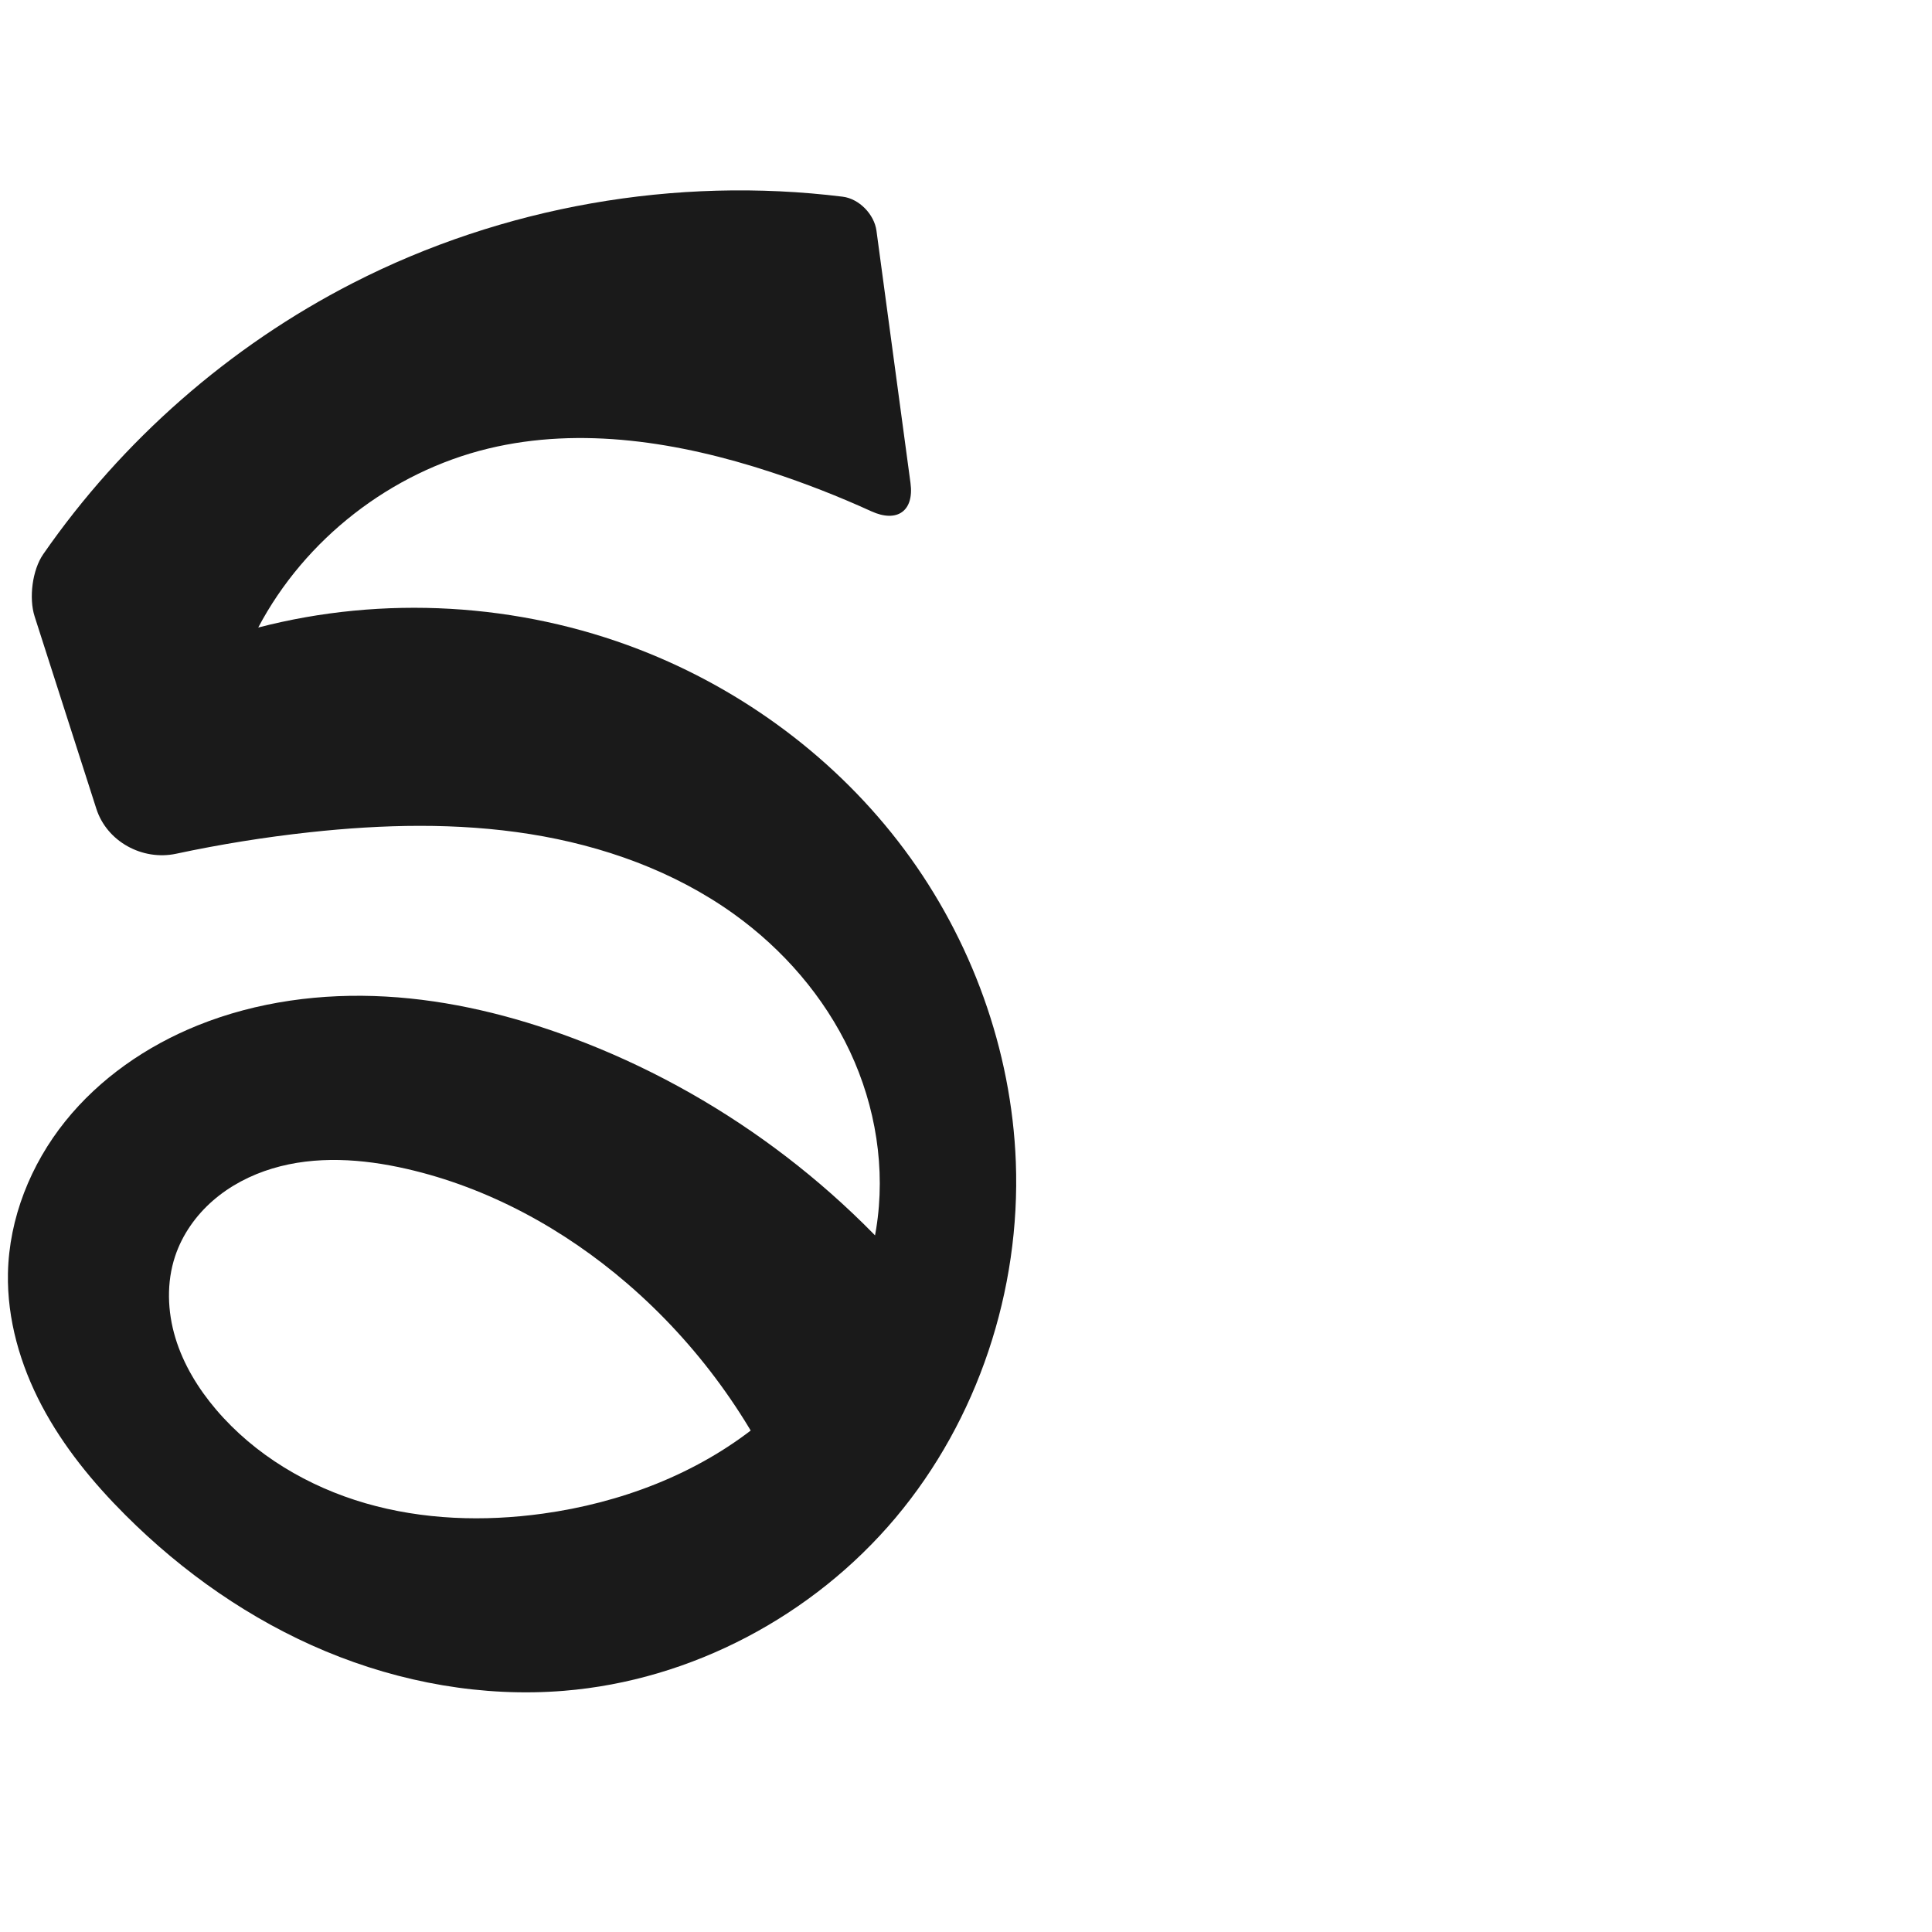 <?xml version="1.0" encoding="UTF-8" standalone="no"?>
<svg
   xmlns:dc="http://purl.org/dc/elements/1.1/"
   xmlns:cc="http://creativecommons.org/ns#"
   xmlns:rdf="http://www.w3.org/1999/02/22-rdf-syntax-ns#"
   xmlns:svg="http://www.w3.org/2000/svg"
   xmlns="http://www.w3.org/2000/svg"
   xmlns:sodipodi="http://sodipodi.sourceforge.net/DTD/sodipodi-0.dtd"
   xmlns:inkscape="http://www.inkscape.org/namespaces/inkscape"
   xml:space="preserve"
   width="1000"
   height="1000"
   version="1.1"
   style="clip-rule:evenodd;fill-rule:evenodd;image-rendering:optimizeQuality;shape-rendering:geometricPrecision;text-rendering:geometricPrecision"
   viewBox="0 0 1000 1000"
   id="svg10"
   sodipodi:docname="ടൃ.svg"
   inkscape:version="1.0.2 (e86c870879, 2021-01-15)"><sodipodi:namedview
   pagecolor="#ffffff"
   bordercolor="#666666"
   borderopacity="1"
   objecttolerance="10"
   gridtolerance="10"
   guidetolerance="10"
   inkscape:pageopacity="0"
   inkscape:pageshadow="2"
   inkscape:window-width="1920"
   inkscape:window-height="1007"
   id="namedview12"
   showgrid="false"
   inkscape:zoom="0.678"
   inkscape:cx="296.98175"
   inkscape:cy="386.71765"
   inkscape:window-x="1920"
   inkscape:window-y="0"
   inkscape:window-maximized="1"
   inkscape:current-layer="svg10"
   showguides="true"
   inkscape:guide-bbox="true"
   inkscape:document-rotation="0"
   inkscape:snap-to-guides="true"><sodipodi:guide
     position="0,1000"
     orientation="0,1"
     id="guide16"
     inkscape:label=""
     inkscape:locked="true"
     inkscape:color="rgb(0,0,255)" /><sodipodi:guide
     position="1763.312,2036.169"
     orientation="1000,0"
     id="guide18" /><sodipodi:guide
     position="0,200"
     orientation="0,1"
     id="guide20"
     inkscape:label="base"
     inkscape:locked="true"
     inkscape:color="rgb(0,0,255)" /><inkscape:grid
     type="xygrid"
     id="grid24"
     originx="-473.376"
     originy="-489.692" /><sodipodi:guide
     position="0,0"
     orientation="0,1"
     id="guide34"
     inkscape:label="bottom"
     inkscape:locked="true"
     inkscape:color="rgb(0,0,255)" /><sodipodi:guide
     position="225.051,1693.319"
     orientation="0,1"
     id="guide44"
     inkscape:label=""
     inkscape:locked="false"
     inkscape:color="rgb(0,0,255)" /><sodipodi:guide
     position="0,900"
     orientation="0,1"
     id="guide46"
     inkscape:label=""
     inkscape:locked="true"
     inkscape:color="rgb(0,0,255)" /><sodipodi:guide
     position="533.368,613.134"
     orientation="-1,0"
     id="guide841"
     inkscape:label="width"
     inkscape:locked="false"
     inkscape:color="rgb(0,0,255)" /><sodipodi:guide
     position="0,1000"
     orientation="0,1000"
     id="guide860" /><sodipodi:guide
     position="1000,1000"
     orientation="1000,0"
     id="guide862" /><sodipodi:guide
     position="1000,0"
     orientation="0,-1000"
     id="guide864" /><sodipodi:guide
     position="0,0"
     orientation="-1000,0"
     id="guide866" /></sodipodi:namedview>
 <defs
   id="defs4"><inkscape:path-effect
   effect="fillet_chamfer"
   id="path-effect860"
   is_visible="true"
   lpeversion="1"
   satellites_param="F,0,0,1,0,0,0,1 @ F,0,0,1,0,0,0,1 @ F,0,0,1,0,0,0,1 @ F,0,0,1,0,0,0,1 @ F,0,0,1,0,0,0,1 @ F,0,0,1,0,0,0,1 @ F,0,0,1,0,0,0,1 @ F,0,0,1,0,0,0,1 @ F,0,0,1,0,0,0,1 @ F,0,0,1,0,0,0,1 @ F,0,0,1,0,0,0,1 @ F,0,0,1,0,0,0,1 @ F,0,0,1,0,0,0,1 @ F,0,0,1,0,0,0,1 @ F,0,0,1,0,0,0,1 @ F,0,0,1,0,0,0,1 @ F,0,0,1,0,0,0,1 @ F,0,0,1,0,0,0,1 @ F,0,0,1,0,0,0,1 @ F,0,0,1,0,0,0,1 @ F,0,0,1,0,0,0,1 @ F,0,0,1,0,0,0,1 @ F,0,0,1,0,0,0,1 @ F,0,0,1,0,0,0,1 @ F,0,0,1,0,0,0,1 @ F,0,0,1,0,0,0,1 @ F,0,0,1,0,0,0,1 @ F,0,0,1,0,0,0,1 @ F,0,0,1,0,0,0,1 @ F,0,0,1,0,0,0,1 @ F,0,0,1,0,0,0,1 @ F,0,0,1,0,0,0,1 @ F,0,0,1,0,0,0,1 @ F,0,0,1,0,26.49,0,1 @ F,0,0,1,0,15.574,0,1 @ F,0,0,1,0,0,0,1 @ F,0,0,1,0,18.051,0,1 @ F,0,0,1,0,32.31,0,1"
   unit="px"
   method="auto"
   mode="F"
   radius="0"
   chamfer_steps="1"
   flexible="false"
   use_knot_distance="true"
   apply_no_radius="true"
   apply_with_radius="true"
   only_selected="true"
   hide_knots="false" /><inkscape:path-effect
   effect="spiro"
   id="path-effect875"
   is_visible="true"
   lpeversion="1" /><inkscape:path-effect
   effect="spiro"
   id="path-effect873"
   is_visible="true"
   lpeversion="1" /><inkscape:path-effect
   effect="spiro"
   id="path-effect859"
   is_visible="true"
   lpeversion="1" /><inkscape:path-effect
   effect="spiro"
   id="path-effect862"
   is_visible="true"
   lpeversion="1" /><inkscape:path-effect
   effect="spiro"
   id="path-effect1521"
   is_visible="true"
   lpeversion="1" /><inkscape:path-effect
   effect="spiro"
   id="path-effect858"
   is_visible="true"
   lpeversion="1" /><inkscape:path-effect
   effect="spiro"
   id="path-effect854"
   is_visible="true"
   lpeversion="1" />
  <style
   type="text/css"
   id="style2">
   <![CDATA[
    .fil0 {fill:#EF7F1A;fill-rule:nonzero}
   ]]>
  </style>
 <inkscape:path-effect
   effect="spiro"
   id="path-effect1214"
   is_visible="true"
   lpeversion="1" /><inkscape:path-effect
   effect="spiro"
   id="path-effect1195"
   is_visible="true"
   lpeversion="1" /><inkscape:path-effect
   effect="spiro"
   id="path-effect992"
   is_visible="true"
   lpeversion="1" /><inkscape:path-effect
   effect="spiro"
   id="path-effect287"
   is_visible="true"
   lpeversion="1" /><inkscape:path-effect
   effect="spiro"
   id="path-effect1032"
   is_visible="true"
   lpeversion="1" /><inkscape:path-effect
   effect="spiro"
   id="path-effect1218"
   is_visible="true"
   lpeversion="1" /><inkscape:path-effect
   effect="spiro"
   id="path-effect309"
   is_visible="true"
   lpeversion="1" /><inkscape:path-effect
   effect="spiro"
   id="path-effect1176"
   is_visible="true"
   lpeversion="1" /><inkscape:path-effect
   effect="spiro"
   id="path-effect1026"
   is_visible="true"
   lpeversion="1" /><inkscape:path-effect
   effect="spiro"
   id="path-effect1030"
   is_visible="true"
   lpeversion="1" /></defs>
 
<path
   style="clip-rule:evenodd;display:inline;fill:#1a1a1a;fill-rule:nonzero;stroke:none;stroke-width:2.092px;stroke-linecap:butt;stroke-linejoin:miter;stroke-opacity:1;image-rendering:optimizeQuality;shape-rendering:geometricPrecision;text-rendering:geometricPrecision"
   d="m 160.219,430.788 c 37.909,-4.126 76.396,-5.067 114.056,0.923 37.66,5.99 74.573,19.133 105.553,41.367 25.504,18.304 46.758,42.768 60.1,71.184 13.342,28.416 18.589,60.785 13.578,91.775 -6.467,39.996 -29.881,76.333 -61.476,101.697 -31.594,25.364 -70.9,40.169 -111.034,45.717 -30.581,4.228 -62.127,3.219 -91.783,-5.362 -29.656,-8.581 -57.357,-24.979 -77.363,-48.491 -9.283,-10.91 -16.921,-23.395 -21.068,-37.106 -4.146,-13.711 -4.66,-28.708 -0.131,-42.297 3.707,-11.123 10.702,-21.043 19.543,-28.744 8.84,-7.701 19.482,-13.22 30.705,-16.611 22.446,-6.783 46.693,-5.068 69.551,0.161 42.236,9.66 81.376,31.07 114.202,59.349 36.148,31.141 64.962,70.741 83.472,114.717 L 486.26,677.907 C 437.736,614.543 371.11,565.202 296.348,537.267 c -31.021,-11.591 -63.556,-19.588 -96.62,-21.448 -33.064,-1.86 -66.701,2.539 -97.412,14.93 -26.46,10.676 -50.713,27.414 -68.571,49.668 -17.857,22.254 -29.067,50.146 -29.633,78.674 -0.472,23.812 6.383,47.427 17.501,68.489 11.119,21.062 26.391,39.707 43.229,56.55 29.751,29.759 64.864,54.375 103.699,70.577 38.835,16.202 81.422,23.86 123.364,20.452 66.038,-5.365 129.029,-38.863 171.66,-89.582 C 506.198,734.858 528.304,667.719 525.793,601.511 523.59,543.445 502.845,486.383 468.135,439.782 433.425,393.181 385,357.117 330.804,336.157 268.408,312.024 198.412,307.996 133.659,324.811 c 24.194,-45.85 68.721,-80.483 119.116,-92.646 48.114,-11.613 99.033,-3.278 146.074,12.118 17.751,5.81 35.176,12.614 52.168,20.367 13.308,6.072 22.212,-0.126 20.256,-14.624 L 453.658,119.434 c -1.15,-8.524 -8.964,-16.572 -17.5,-17.628 -86.415,-10.694 -175.981,5.006 -253.505,44.697 -63.849,32.69 -119.395,81.406 -160.271,140.339 -5.682,8.191 -7.505,22.739 -4.458,32.232 l 31.946,99.546 c 5.453,16.991 23.85,27.001 41.299,23.273 22.808,-4.872 45.865,-8.581 69.051,-11.105 z"
   id="path1087-1-75"
   inkscape:path-effect="#path-effect1030;#path-effect860"
   inkscape:original-d="m 160.21931,430.78842 c 74.54748,0.26955 161.09387,-3.89829 219.60906,42.29015 46.79257,36.9353 86.66012,104.77557 73.67802,162.95827 C 437.03452,709.85987 355.13542,768.46498 280.99636,783.45038 222.99872,795.17319 152.6885,772.41591 111.85089,729.59722 92.94385,709.77297 78.134182,674.56085 90.652774,650.19362 110.1563,612.23035 167.84665,602.47115 210.45191,604.99907 c 42.82548,2.54098 81.68175,31.36796 114.2016,59.34898 35.84727,30.84403 65.6176,49.49101 83.47182,114.71654 L 486.25981,677.90748 C 308.53556,573.37344 370.72886,563.20297 296.34839,537.26733 235.24298,515.96056 160.81055,503.06554 102.31707,530.74879 53.627073,553.79234 9.5183119,605.49463 4.113649,659.09044 -0.53531337,705.19228 30.940116,752.54613 64.84433,784.1293 124.51039,839.71069 212.7234,894.63313 291.90727,875.15892 408.42854,846.50208 521.38429,721.42308 525.79278,601.51067 529.82545,491.82076 427.27397,388.51834 330.80432,336.15666 272.95293,304.75615 207.91259,298.35544 133.65904,324.81117 c 0,0 70.90271,-78.304 119.11592,-92.6463 46.83029,-13.93091 98.6236,0.47079 146.07355,12.11761 26.6841,6.54974 75.96572,31.99488 75.96572,31.99488 L 451.57564,104 c 0,0 -187.13555,3.16976 -268.92244,42.50299 C 113.41296,179.80224 12.407687,301.88614 12.407687,301.88614 l 47.334165,147.49872 c 0,0 66.416388,-18.7196 100.477458,-18.59644 z"
   sodipodi:nodetypes="aaaaaaaaccaaaaaaacaaccacca" /></svg>
